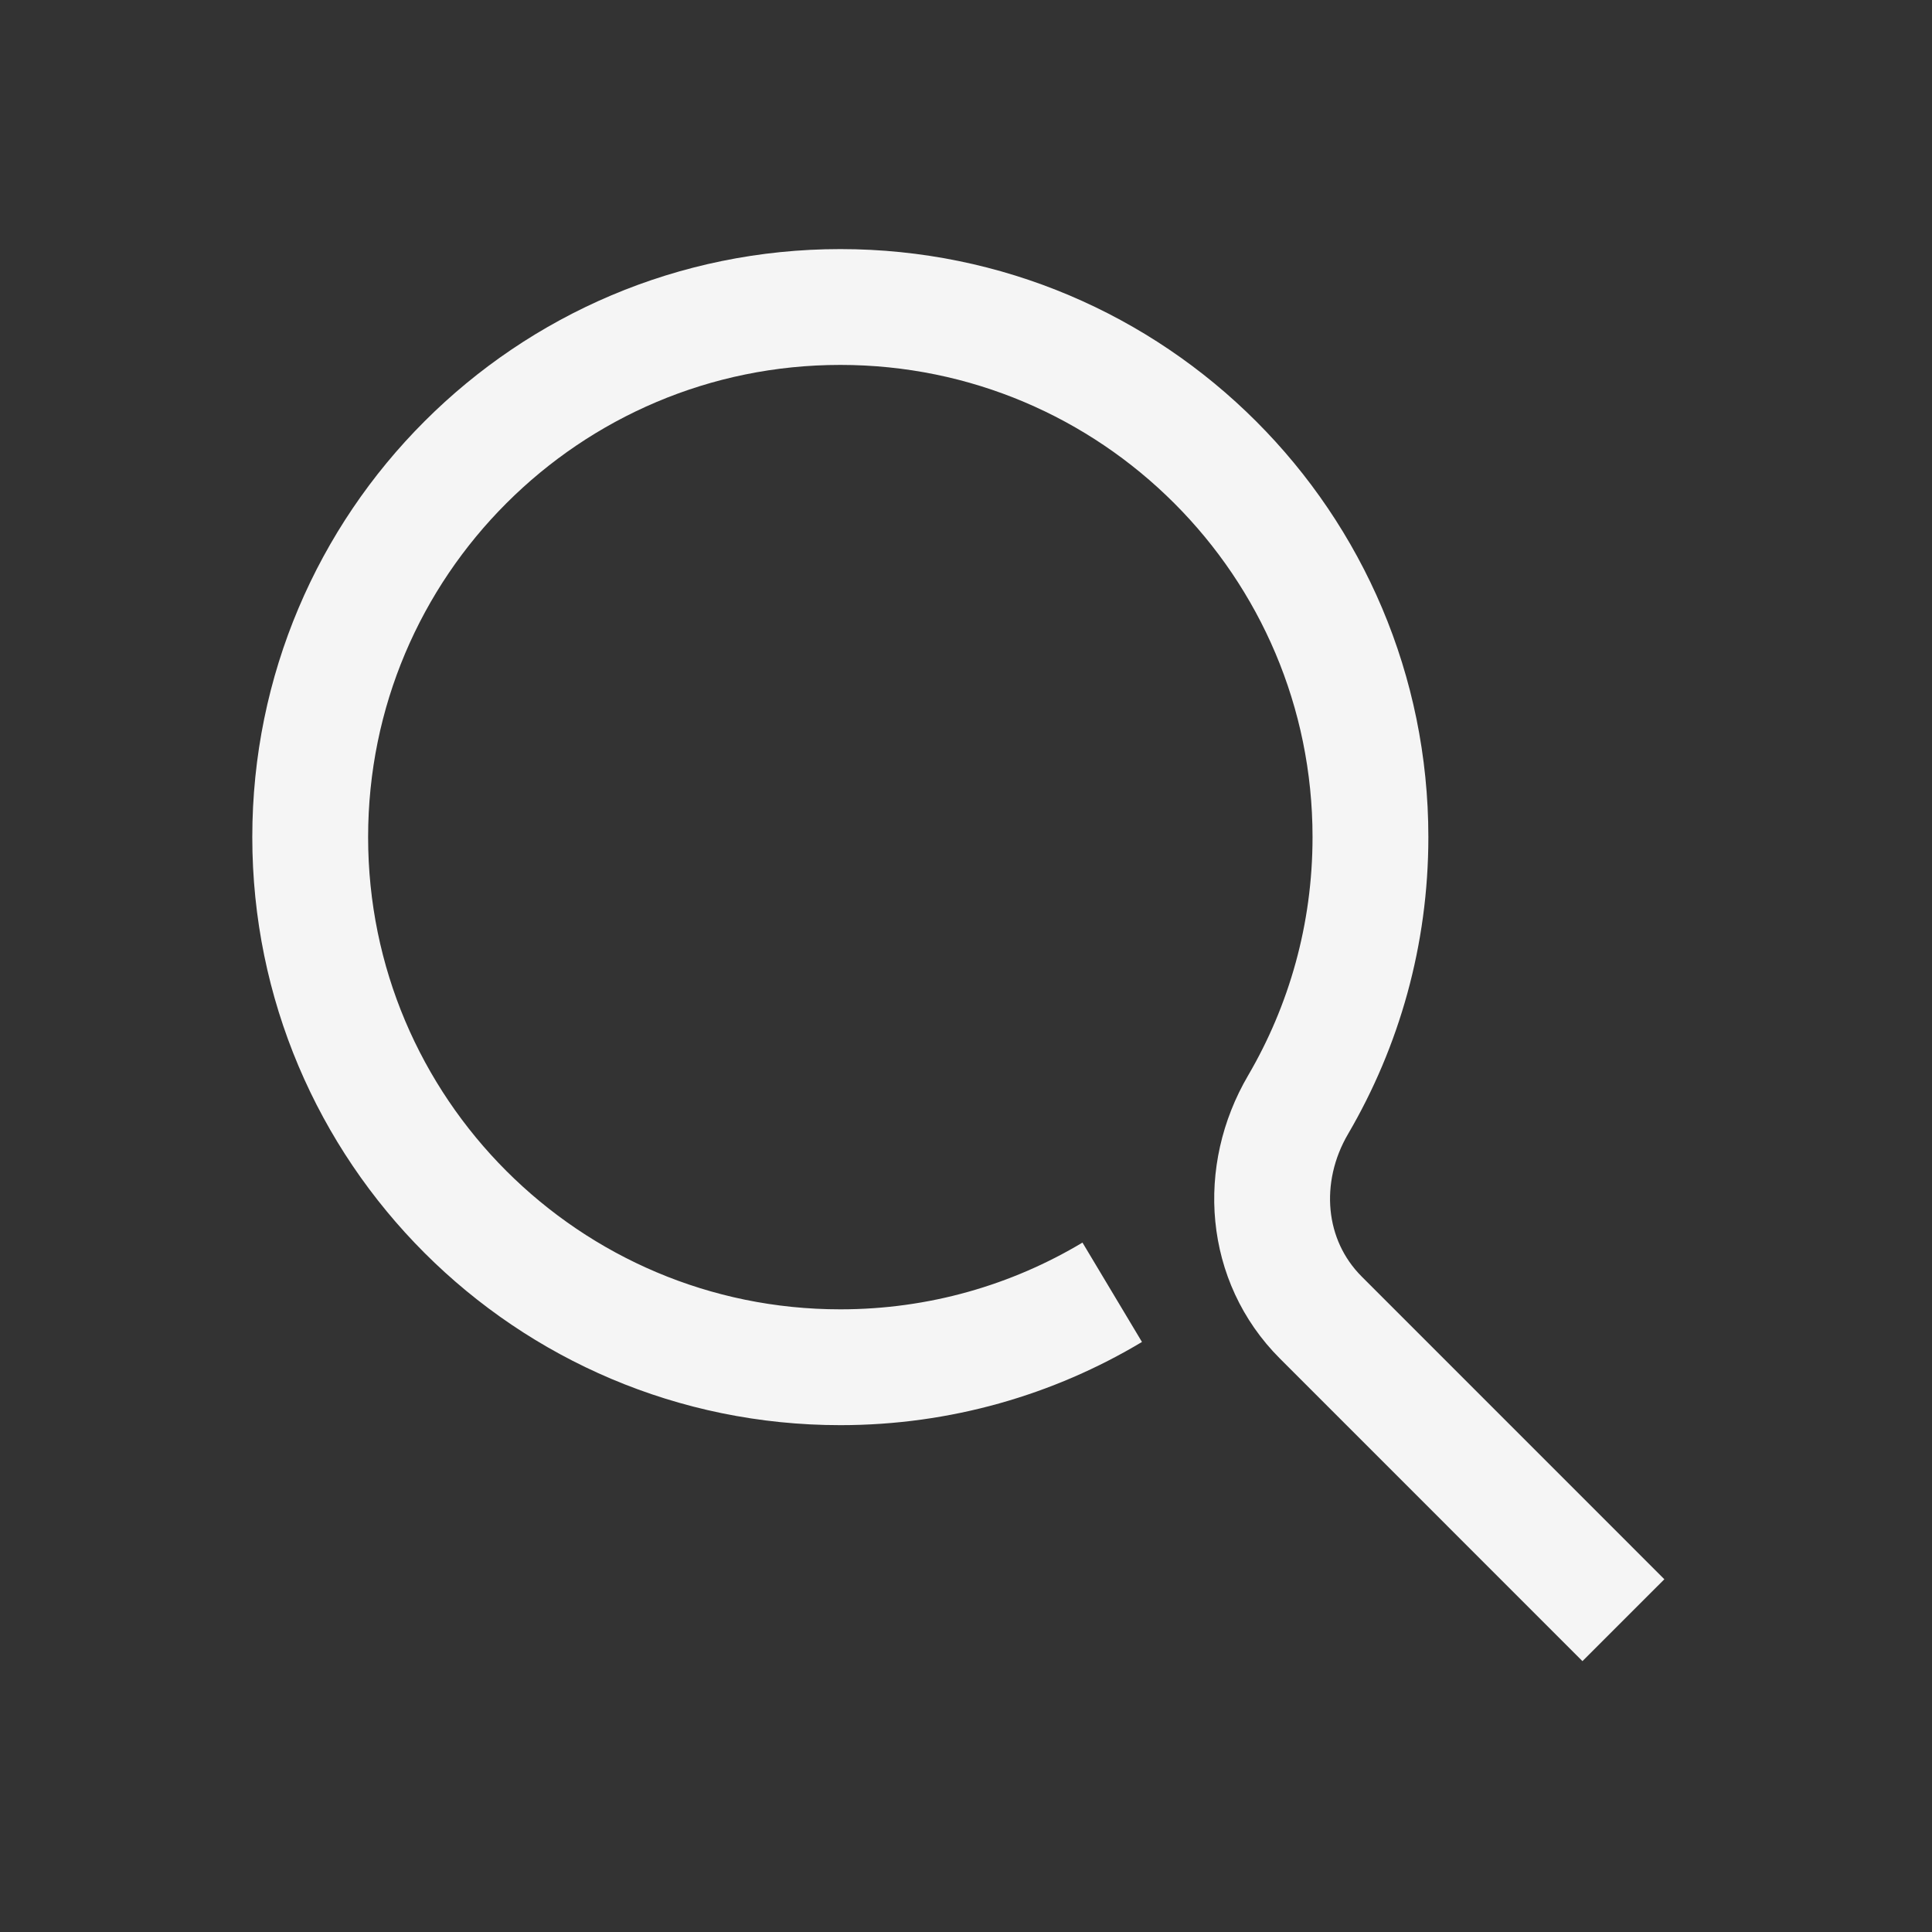 <svg width="41" height="41" viewBox="0 0 41 41" fill="none" xmlns="http://www.w3.org/2000/svg">
      <rect x="0" y="0" width="41" height="41" fill="#333333" stroke="none"/>
      <path
        d="M23.603 27.424C21.916 28.434 19.943 29.015 17.833 29.015C14.726 29.015 11.915 27.756 9.878 25.72C7.841 23.683 6.583 20.871 6.583 17.765C6.583 14.658 7.841 11.846 9.878 9.81C11.915 7.773 14.726 6.515 17.833 6.515C20.94 6.515 23.751 7.773 25.788 9.81C27.825 11.846 29.083 14.658 29.083 17.765C29.083 19.836 28.523 21.776 27.548 23.443C26.686 24.913 26.825 26.756 28.03 27.961L34.451 34.383"
        stroke="#F5F5F5"
        stroke-width="2.458"
      />
    </svg>
